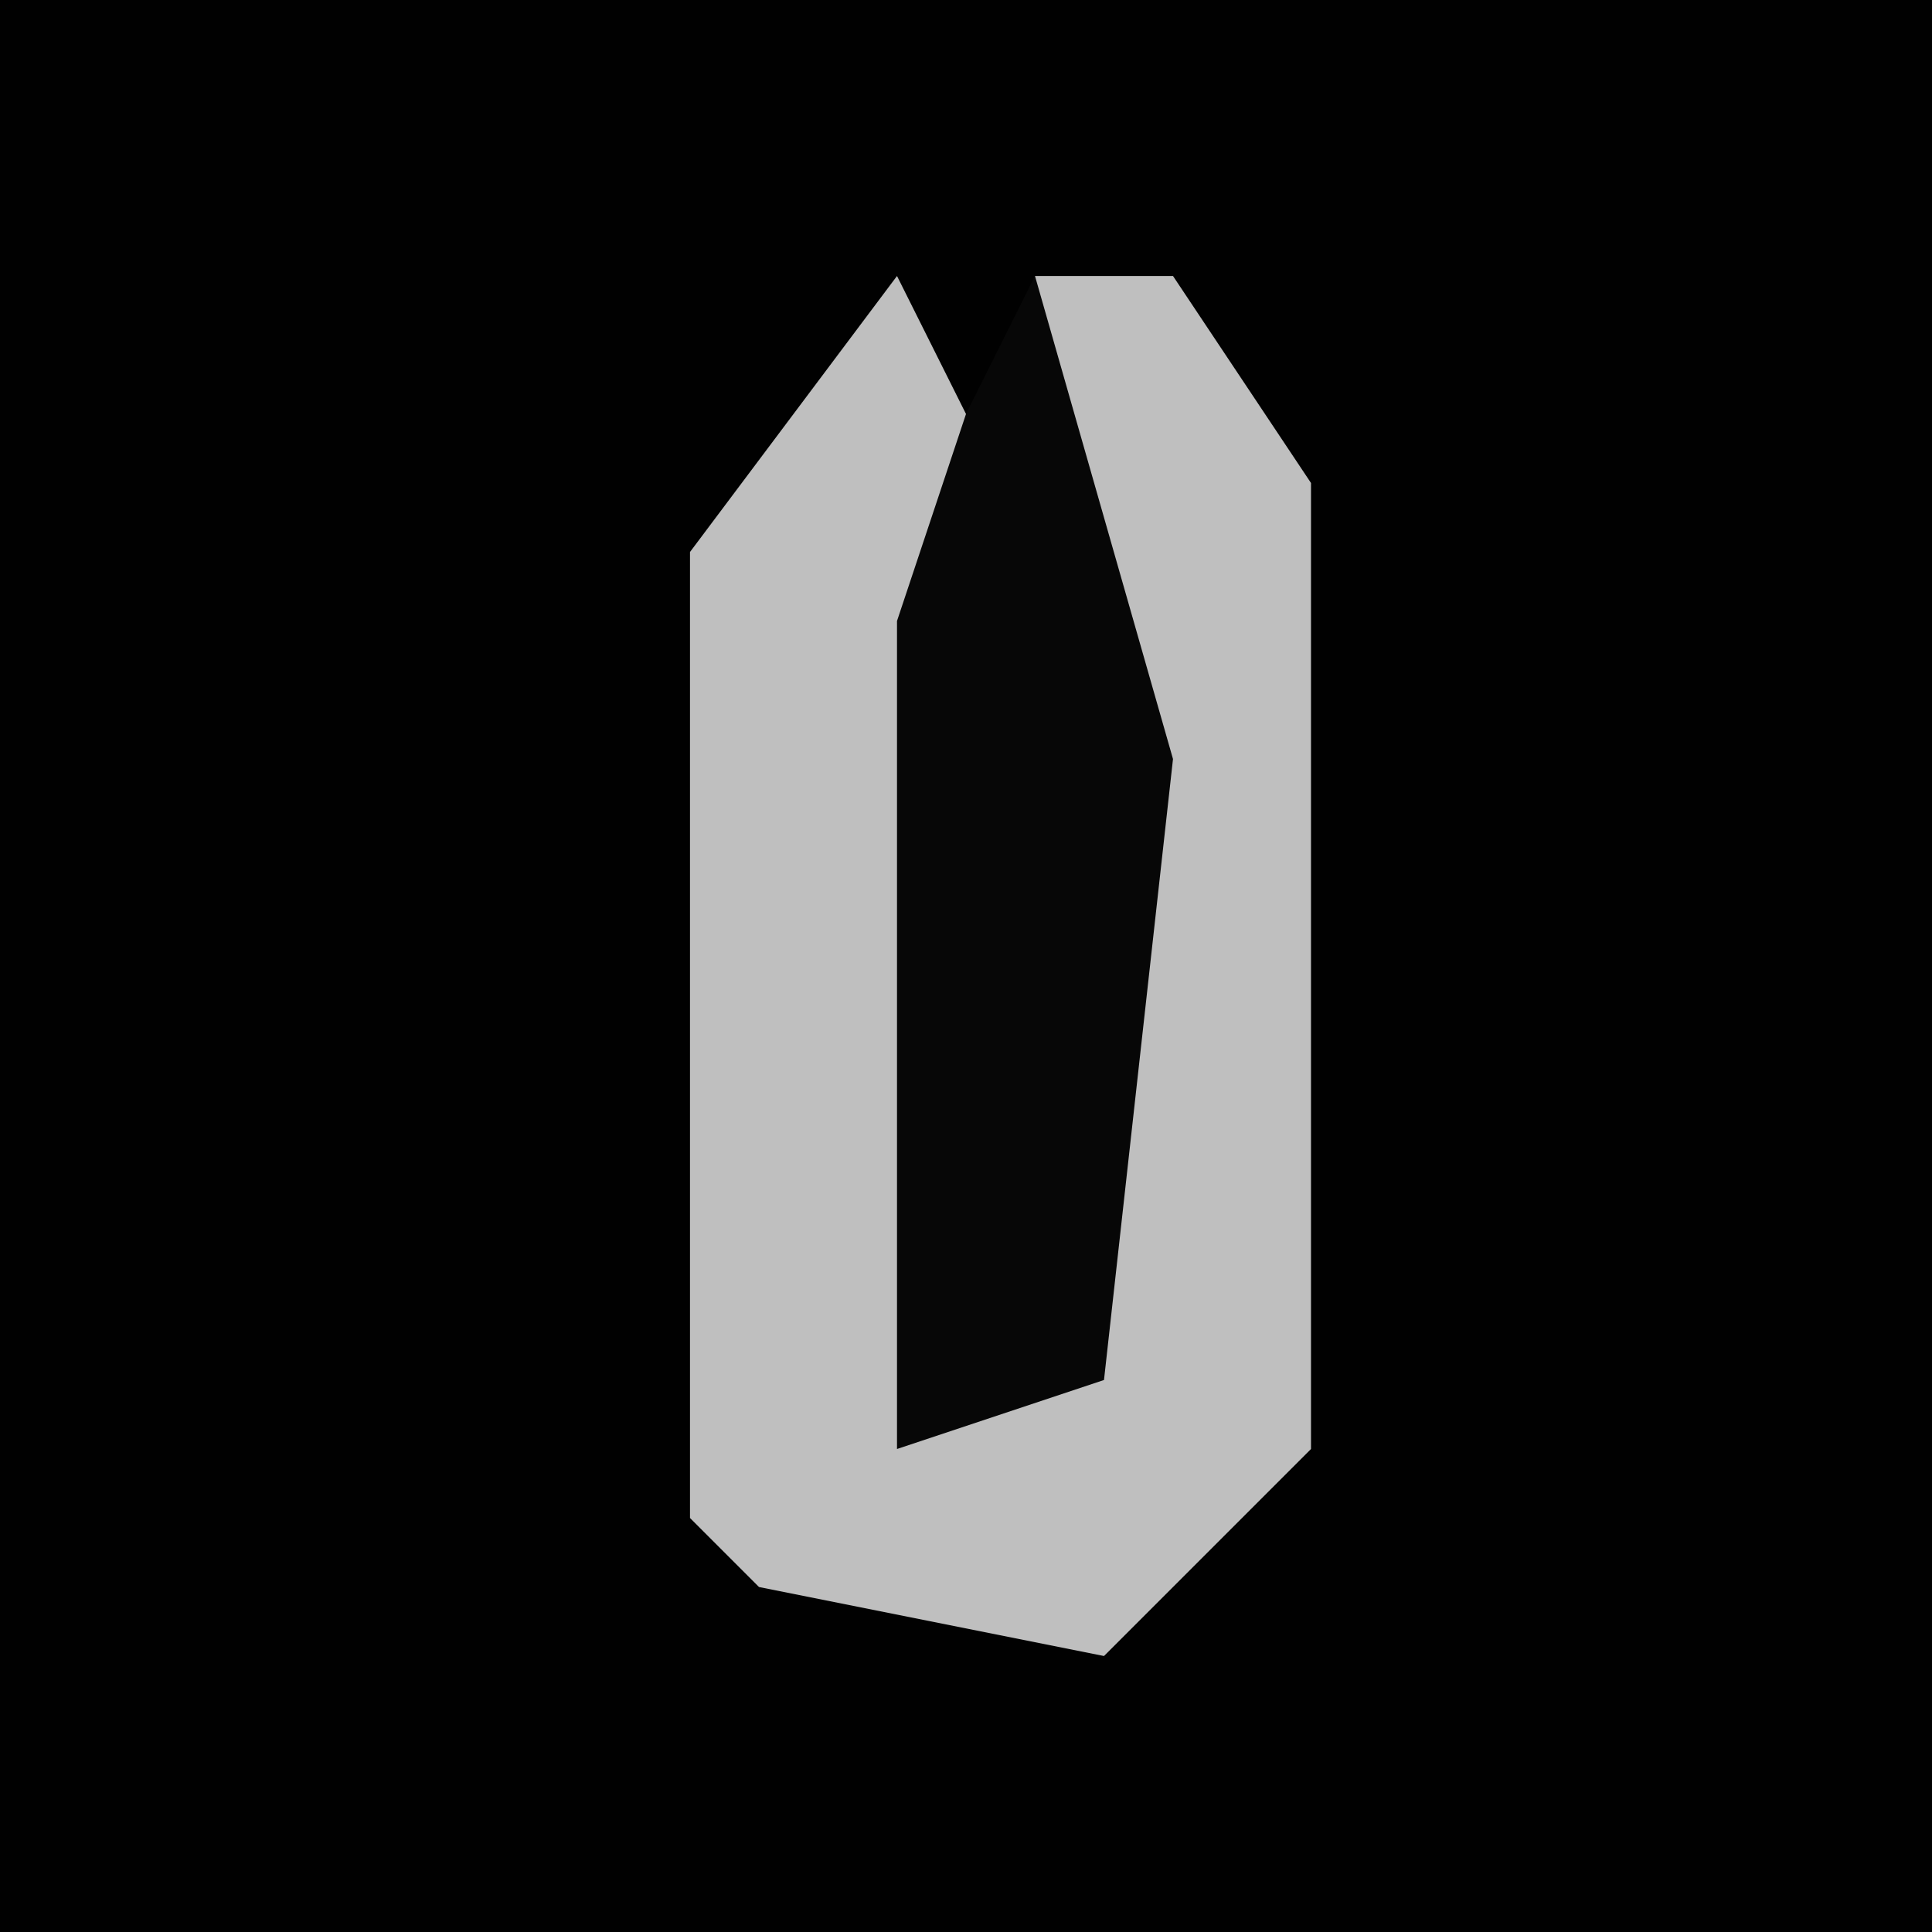 <?xml version="1.0" encoding="UTF-8"?>
<svg version="1.1" xmlns="http://www.w3.org/2000/svg" width="28" height="28">
<path d="M0,0 L28,0 L28,28 L0,28 Z " fill="#010101" transform="translate(0,0)"/>
<path d="M0,0 L1,2 L2,0 L4,0 L6,3 L6,17 L3,20 L-2,19 L-3,18 L-3,4 Z " fill="#070707" transform="translate(13,4)"/>
<path d="M0,0 L1,2 L0,5 L0,17 L3,16 L4,7 L2,0 L4,0 L6,3 L6,17 L3,20 L-2,19 L-3,18 L-3,4 Z " fill="#BFBFBF" transform="translate(13,4)"/>
</svg>
